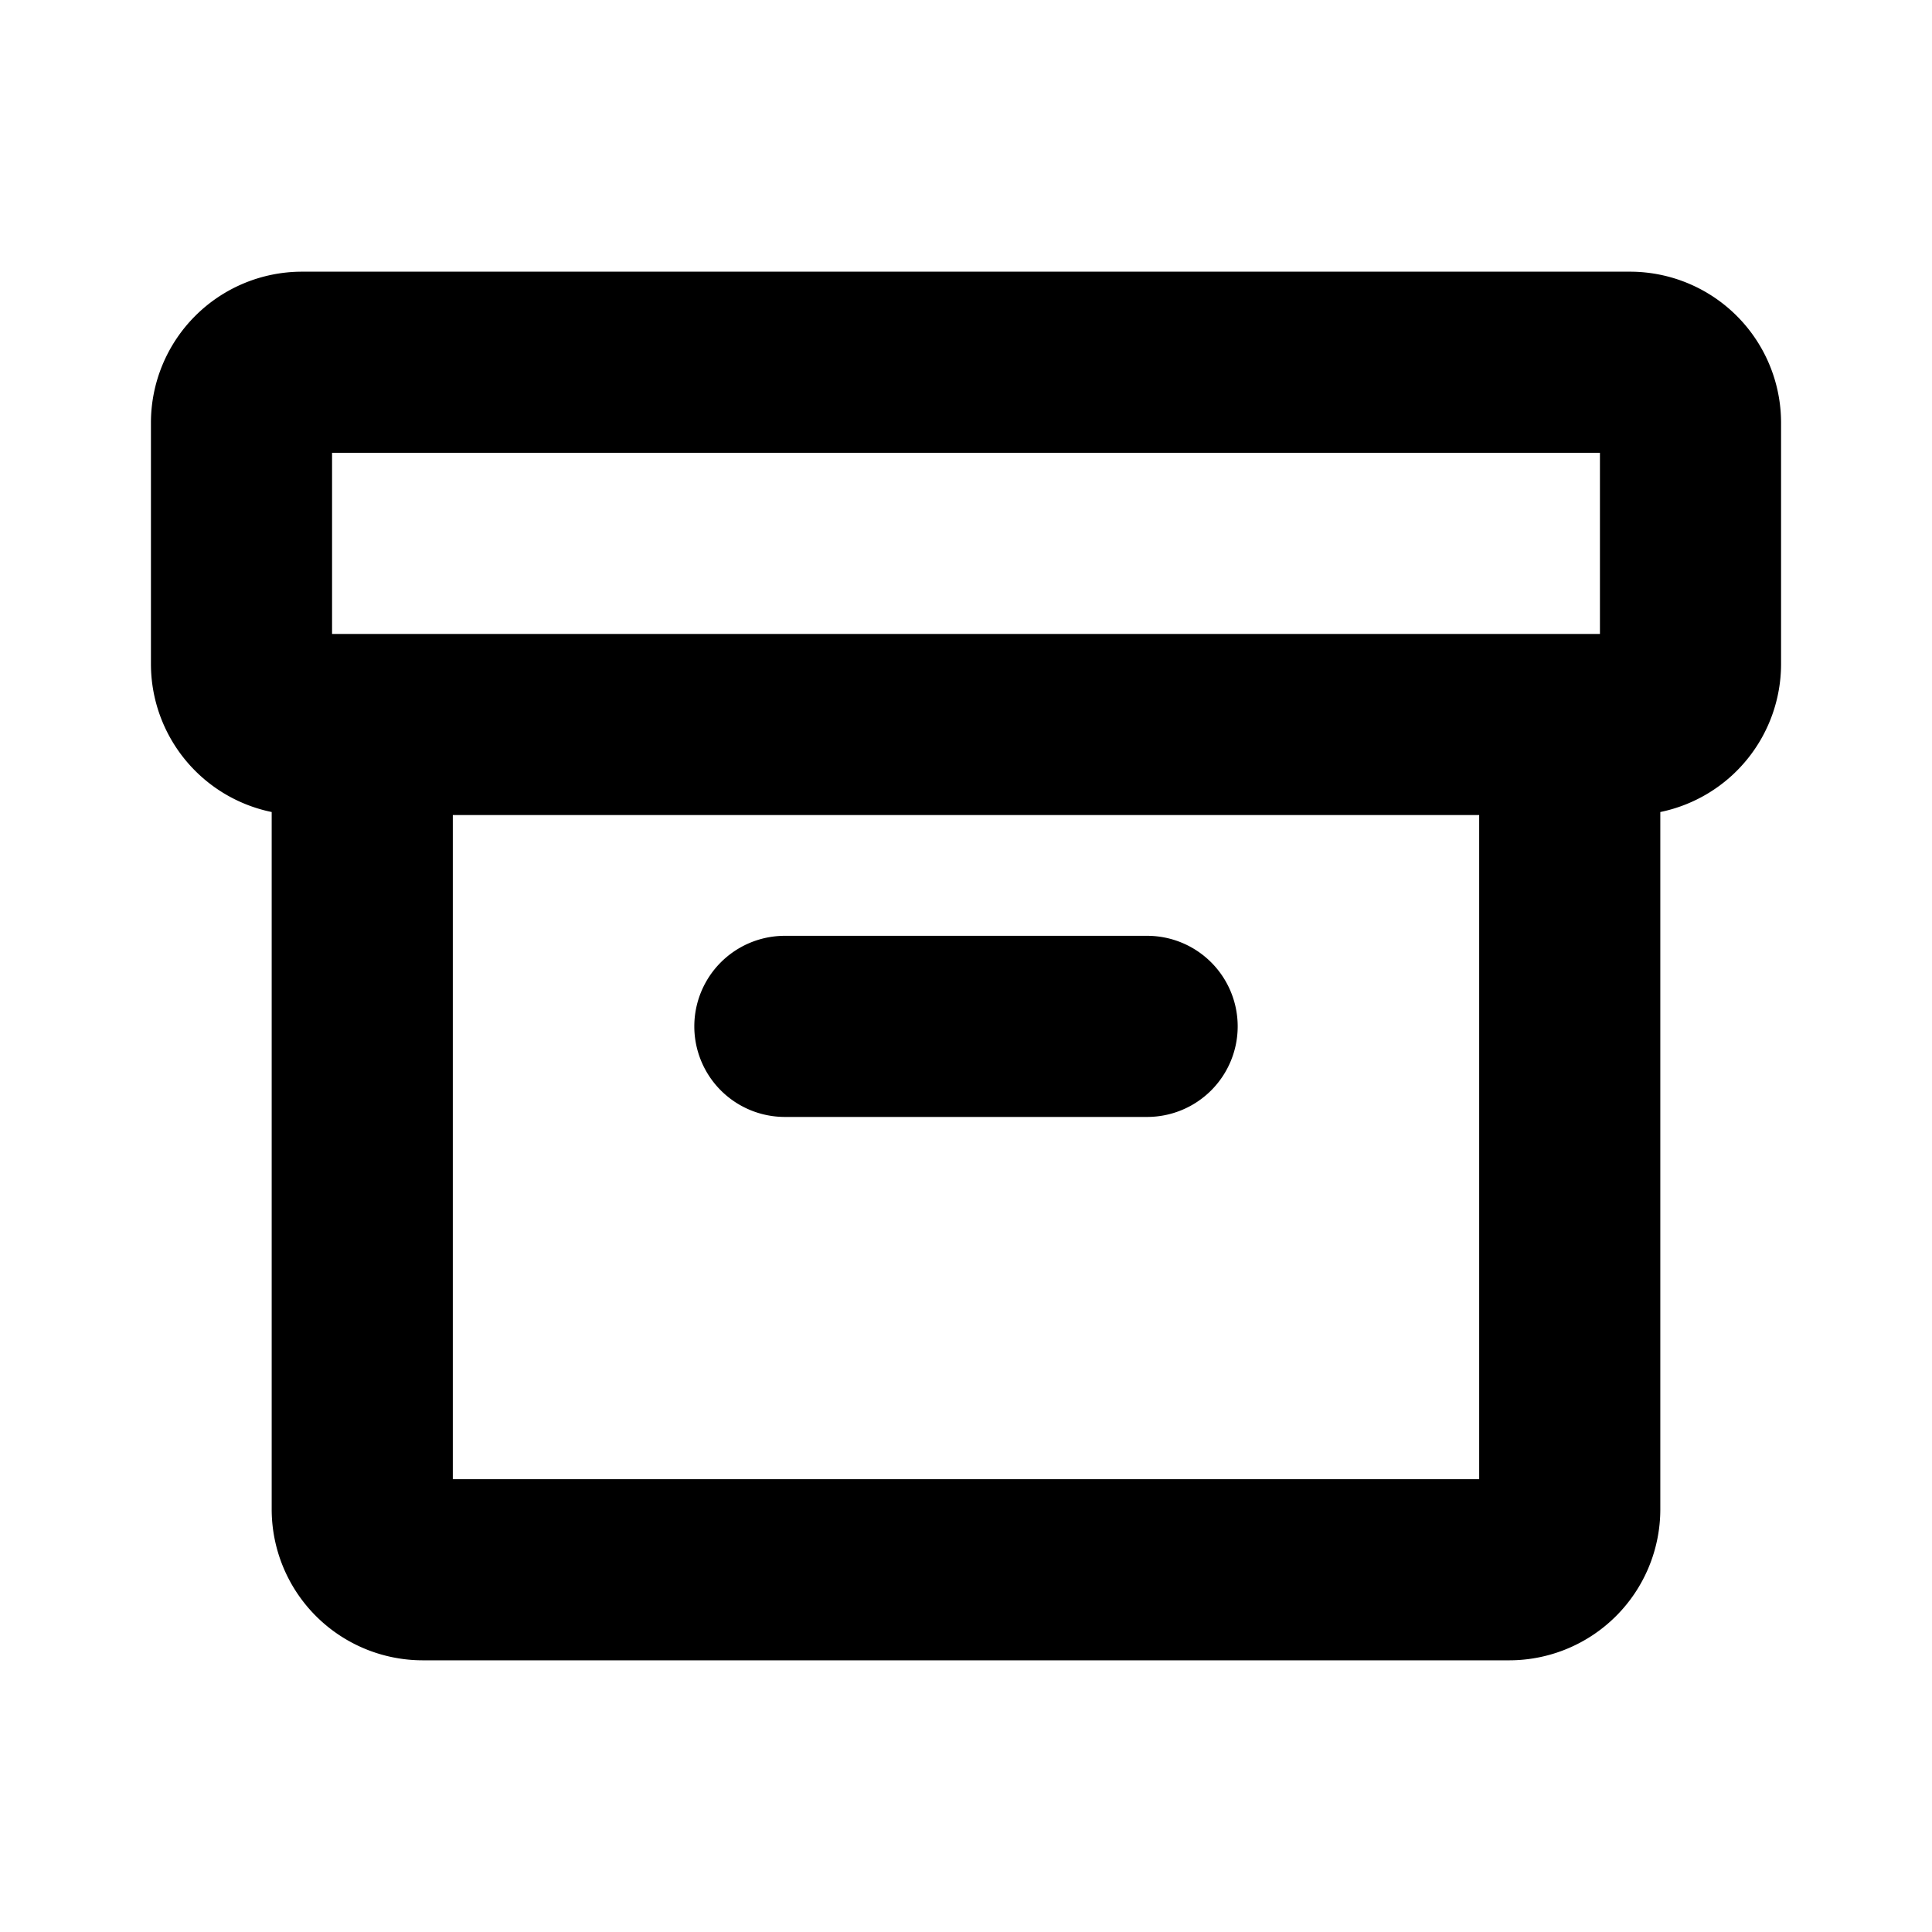 <svg id="Flat" xmlns="http://www.w3.org/2000/svg" viewBox="0 0 256 256">
  <path d="M216,36H40A20.022,20.022,0,0,0,20,56V88a20.033,20.033,0,0,0,16,19.597V200a20.022,20.022,0,0,0,20,20H200a20.022,20.022,0,0,0,20-20V107.597A20.033,20.033,0,0,0,236,88V56A20.022,20.022,0,0,0,216,36ZM44,60H212V84H44ZM60,196V108H196v88Zm104-60a12,12,0,0,1-12,12H104a12,12,0,0,1,0-24h48A12,12,0,0,1,164,136Z"/>
</svg>
